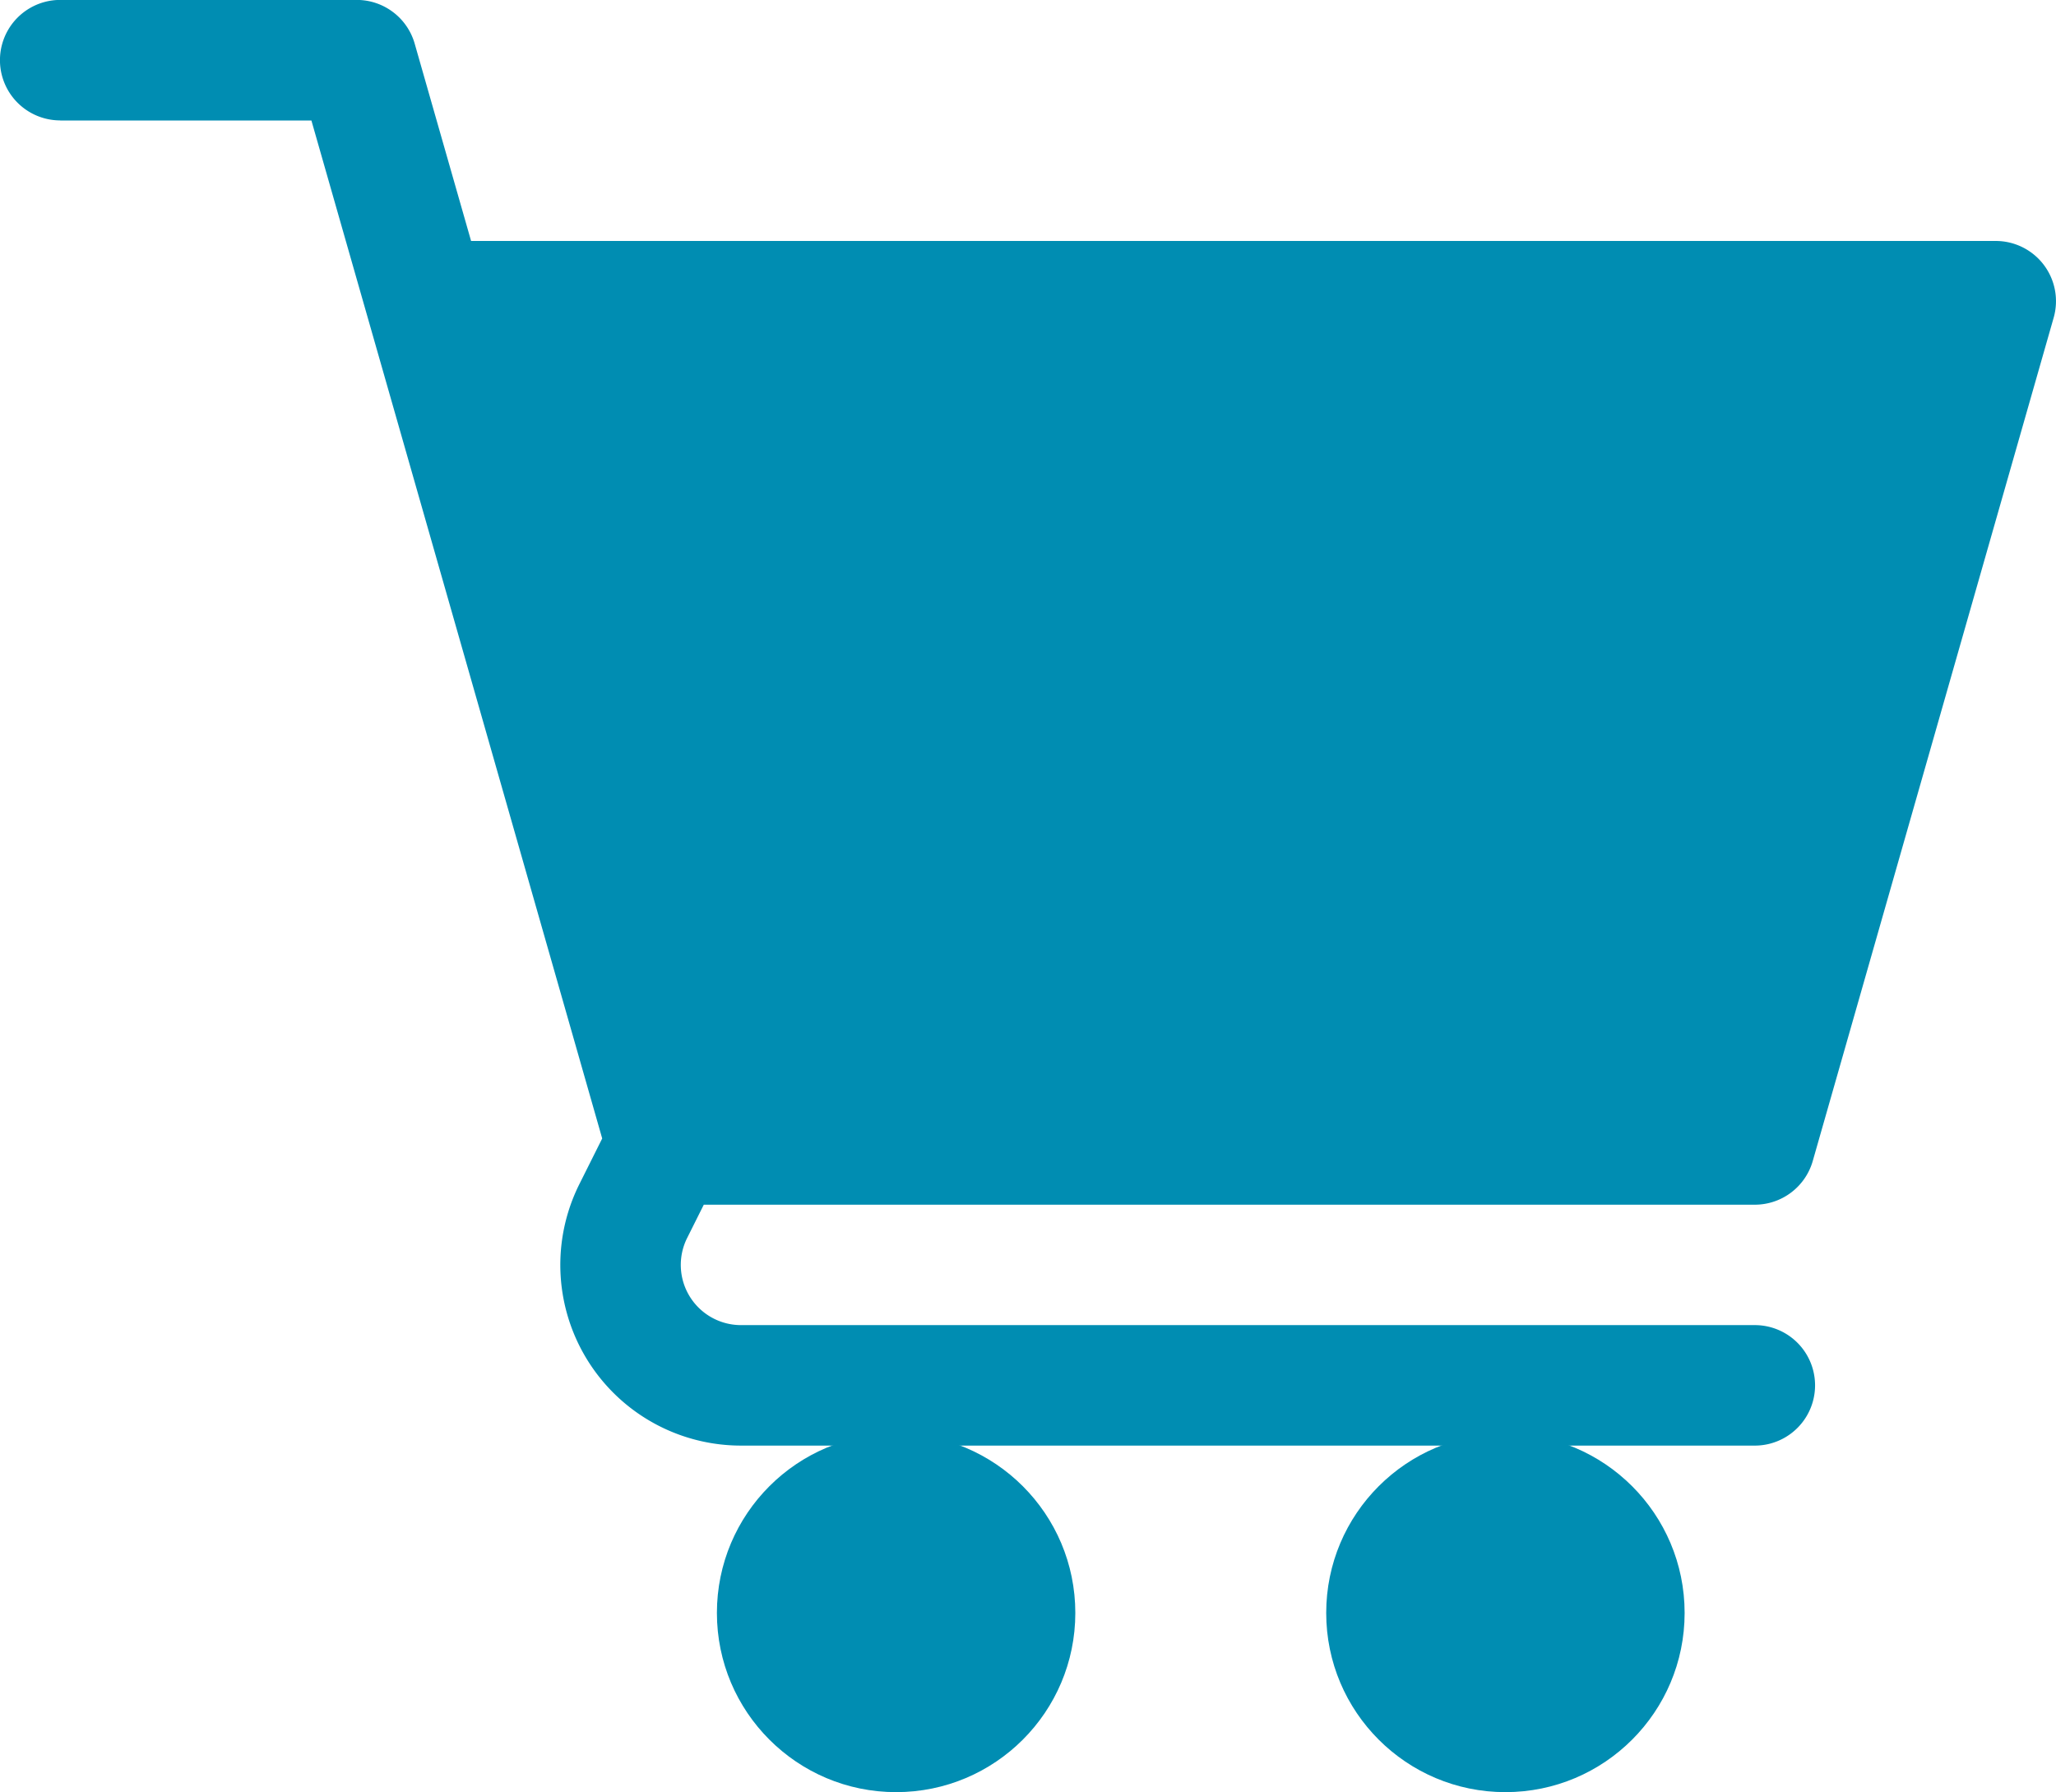 <svg xmlns="http://www.w3.org/2000/svg" width="26.33" height="22.952" viewBox="0 0 26.33 22.952">
  <g id="shopping-cart" transform="translate(0 -31.001)">
    <circle id="Ellipse_2" data-name="Ellipse 2" cx="2.295" cy="2.295" r="2.295" transform="translate(9.181 49.362)" fill="#008db2"/>
    <circle id="Ellipse_3" data-name="Ellipse 3" cx="2.295" cy="2.295" r="2.295" transform="translate(16.984 49.362)" fill="#008db2"/>
    <path id="Path_29" data-name="Path 29" d="M.771,32.544H3.988L7.712,45.581l-.292.584a2.314,2.314,0,0,0,2.07,3.349H22.473a.771.771,0,1,0,0-1.543H9.49a.771.771,0,0,1-.69-1.116l.213-.426H22.473a.772.772,0,0,0,.742-.56L26.3,35.07a.771.771,0,0,0-.742-.983H6.033l-.722-2.526A.772.772,0,0,0,4.57,31H.771a.771.771,0,0,0,0,1.543Z" fill="#008db2"/>
  </g>
</svg>
